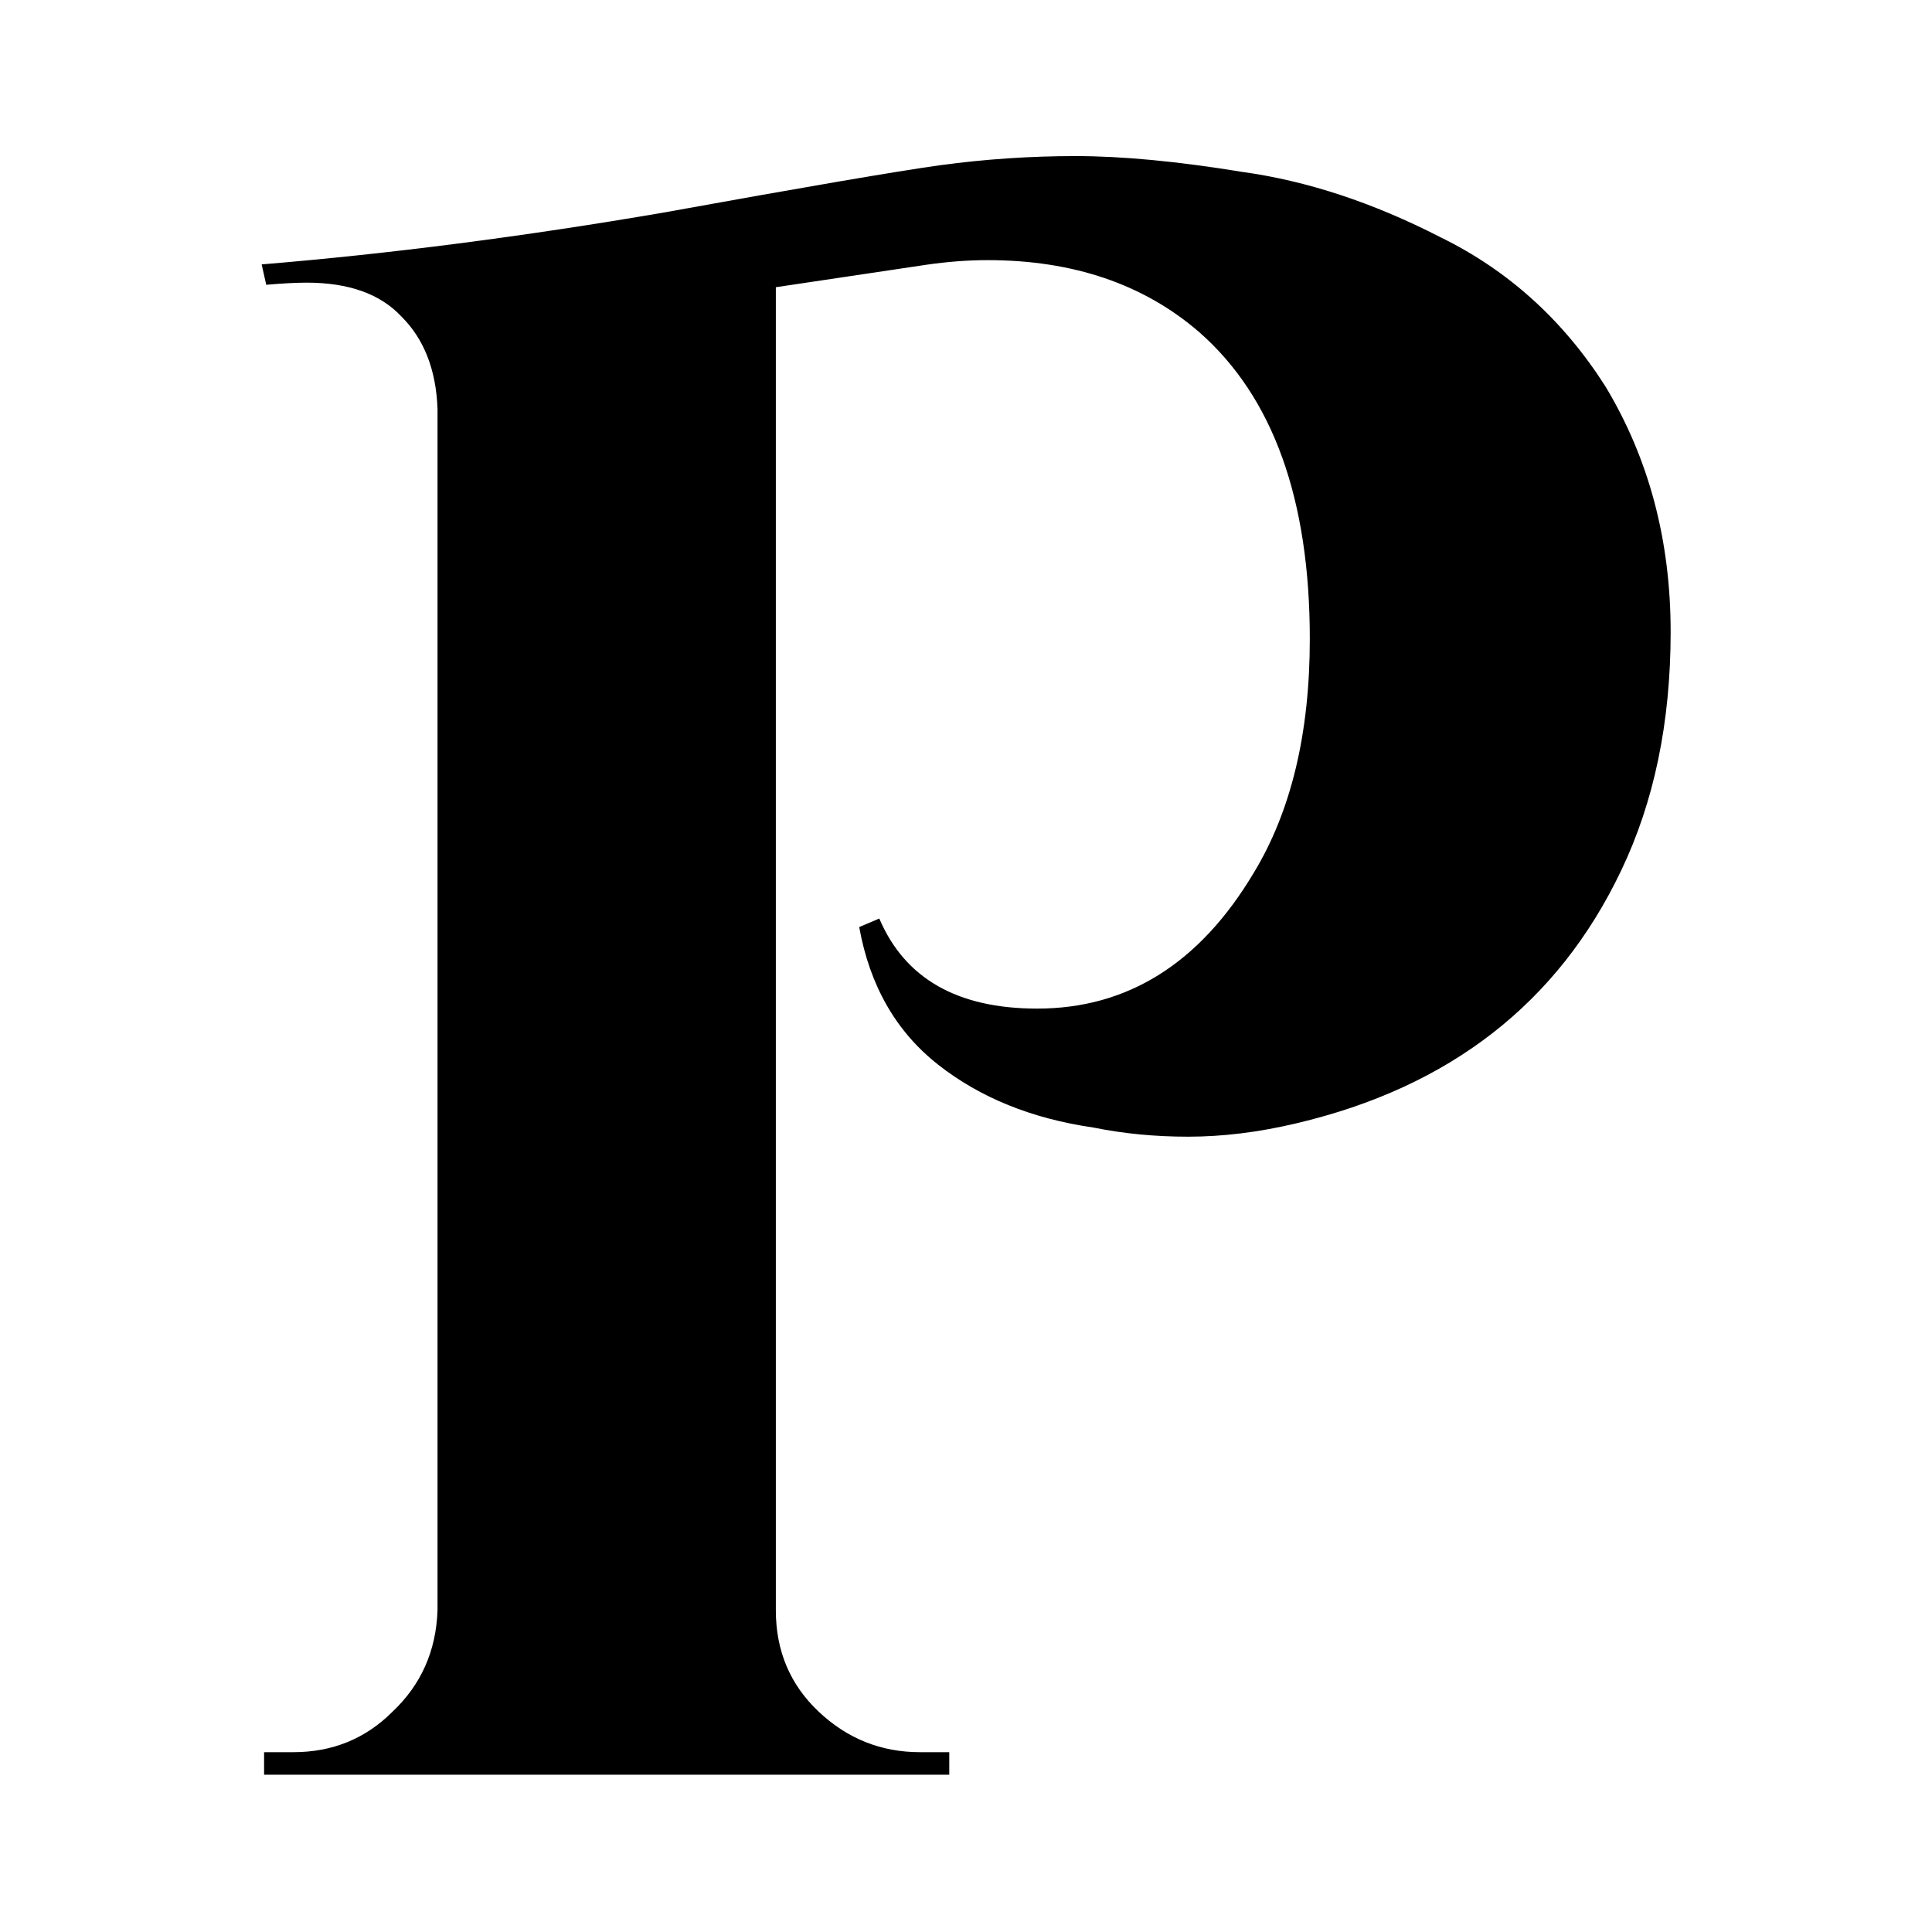 <svg width="24" height="24" version="1.1" viewBox="0 0 6.35 6.35" xmlns="http://www.w3.org/2000/svg" xmlns:xlink="http://www.w3.org/1999/xlink">
  <path d="m2.89 3.019q0.126 0.296 0.519 0.296 0.445 0 0.711-0.445 0.185-0.304 0.185-0.77 0-0.689-0.363-1.008-0.274-0.237-0.696-0.237-0.096 0-0.2 0.015l-0.496 0.074v4.349q0 0.2 0.141 0.333t0.333 0.133h0.096v0.074h-2.252v-0.074h0.096q0.193 0 0.326-0.133 0.141-0.133 0.148-0.333v-3.949q-0.007-0.193-0.119-0.304-0.104-0.111-0.311-0.111-0.052 0-0.133 0.007l-0.015-0.067q0.63-0.052 1.319-0.17 0.696-0.126 0.911-0.156 0.222-0.03 0.445-0.03 0.23 0 0.548 0.052 0.319 0.044 0.652 0.215 0.333 0.163 0.541 0.489 0.215 0.356 0.215 0.808 0 0.445-0.163 0.785-0.311 0.652-1.067 0.83-0.185 0.044-0.356 0.044-0.163 0-0.311-0.03-0.304-0.044-0.511-0.207-0.207-0.163-0.259-0.452z" fill="#000"/>
</svg>
